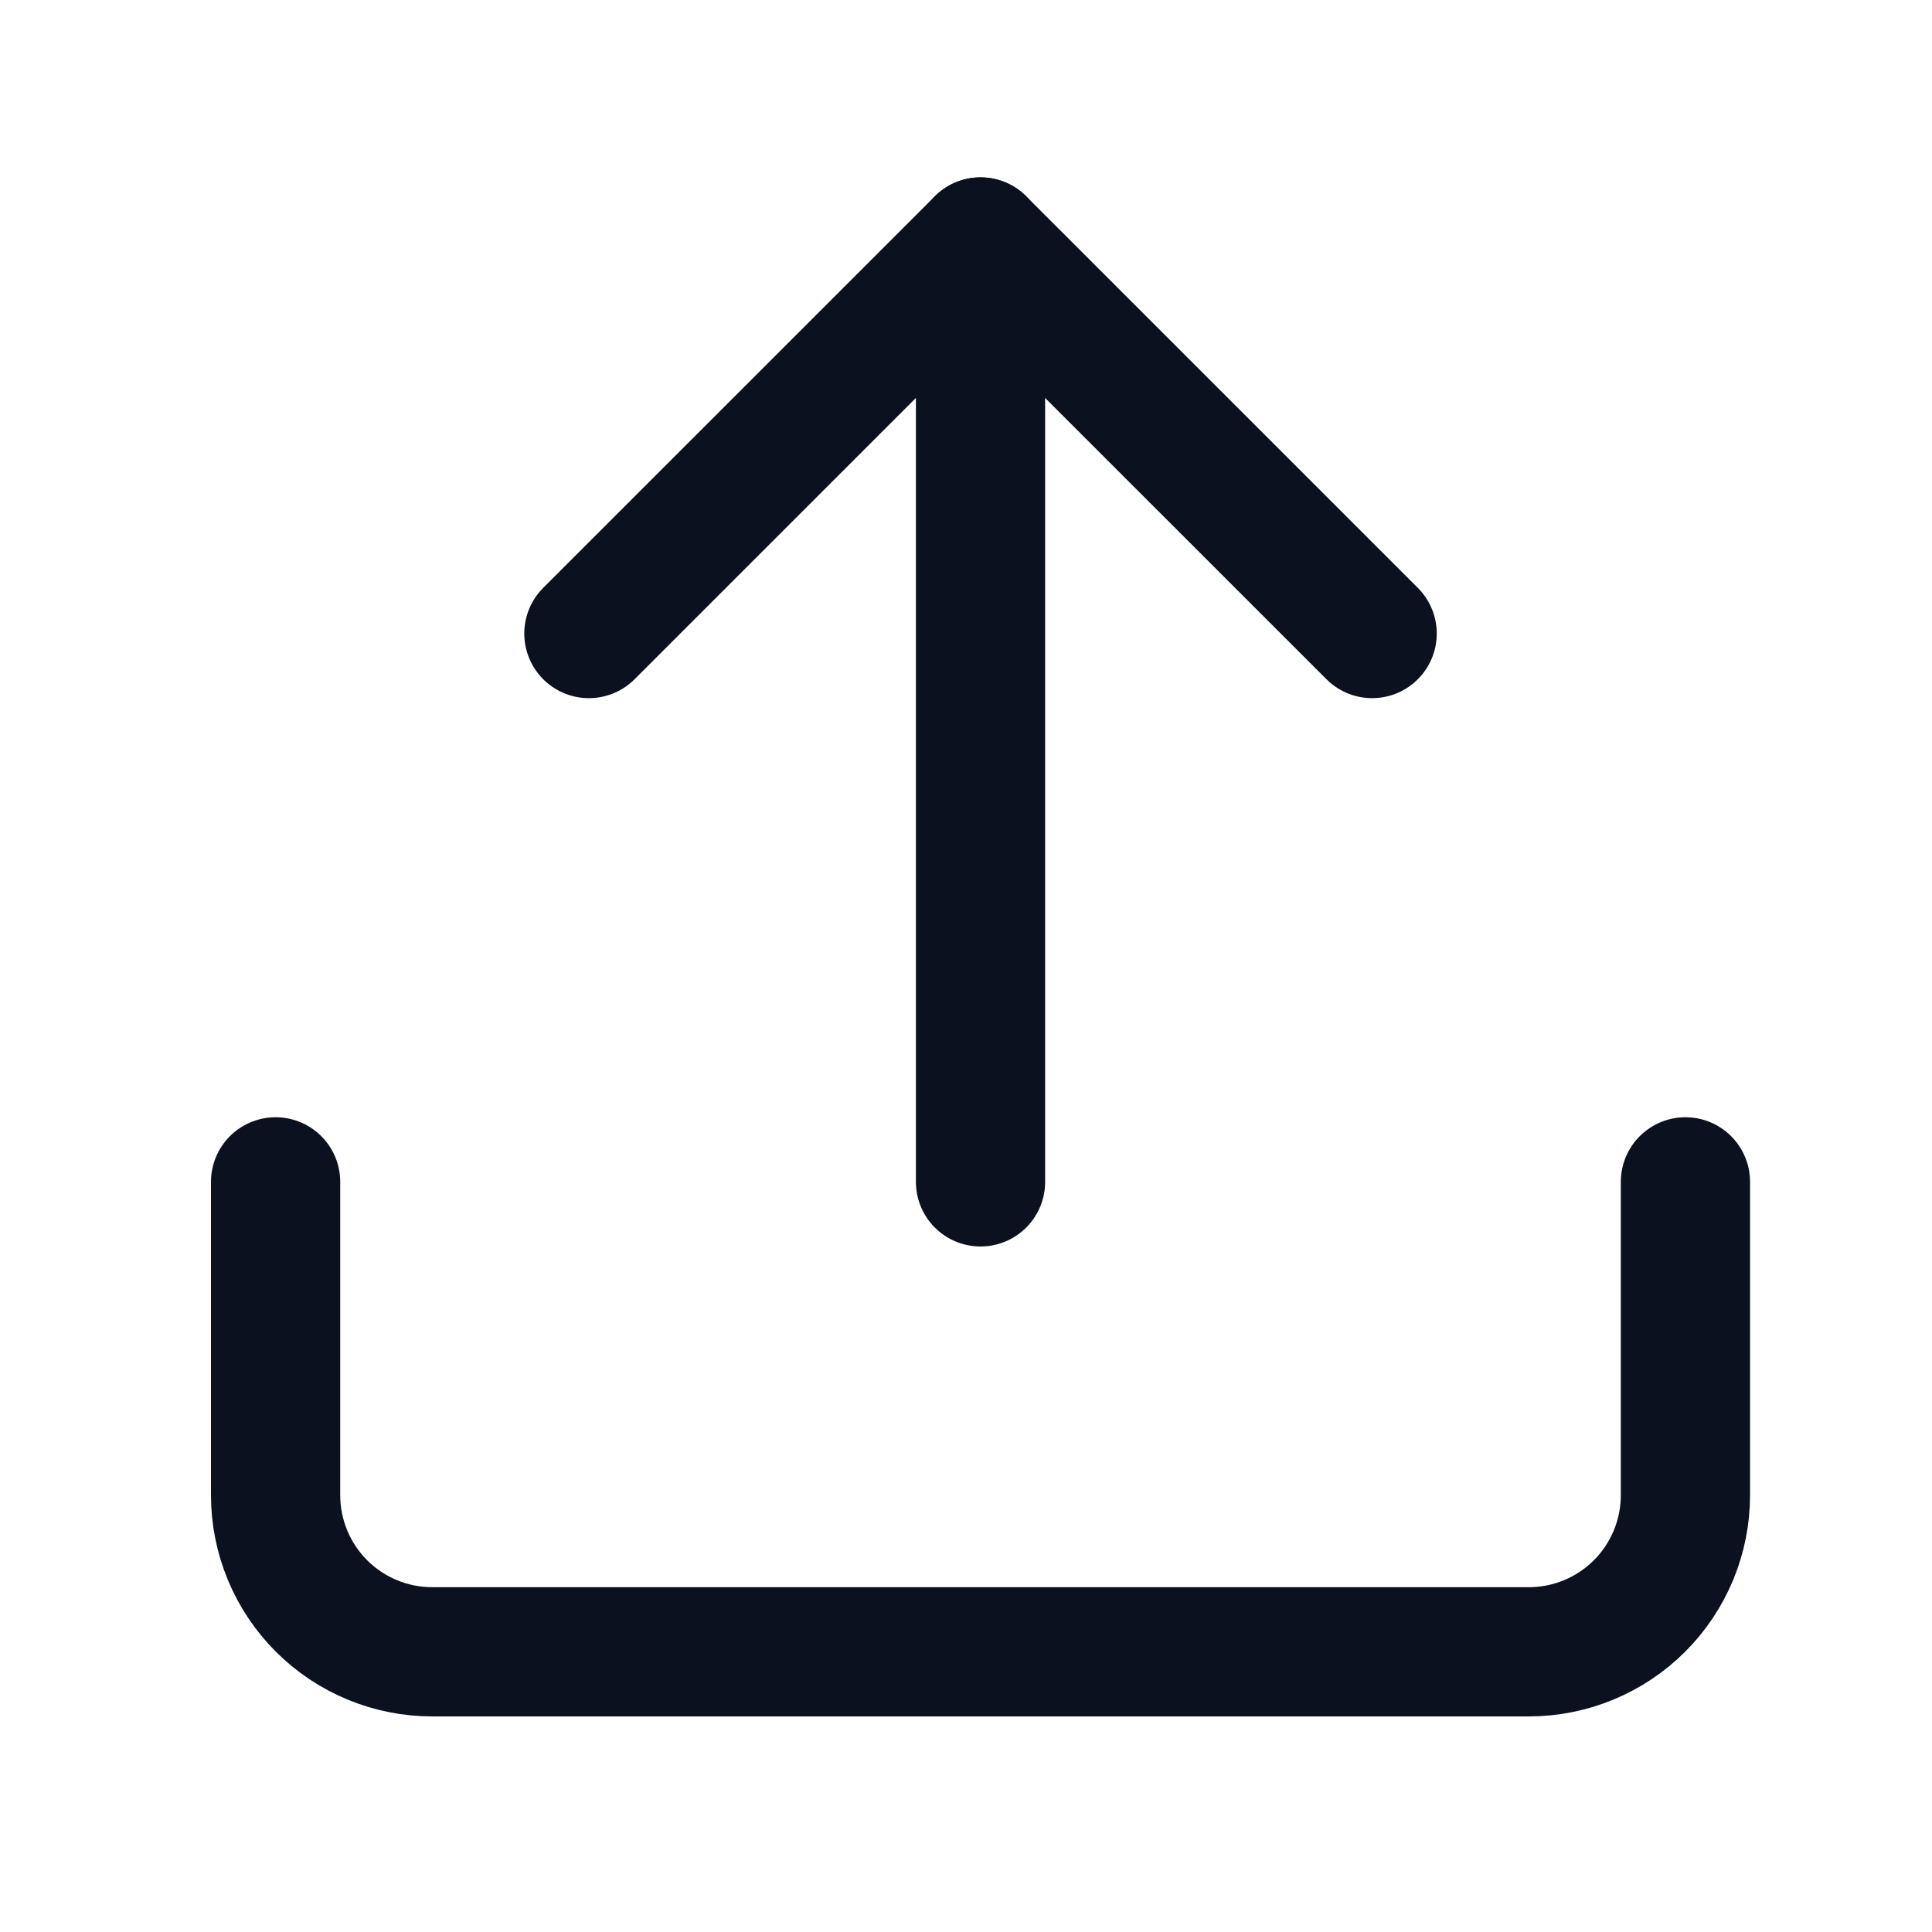 <svg width="37" height="37" viewBox="0 0 37 37" fill="none" xmlns="http://www.w3.org/2000/svg">
<path d="M32.278 22.634V28.634C32.278 29.43 31.962 30.193 31.399 30.756C30.837 31.318 30.073 31.634 29.278 31.634H8.278C7.482 31.634 6.719 31.318 6.157 30.756C5.594 30.193 5.278 29.43 5.278 28.634V22.634" stroke="#0B111E" stroke-width="2.475" stroke-linecap="round" stroke-linejoin="round"/>
<path d="M26.278 12.133L18.778 4.634L11.278 12.133" stroke="#0B111E" stroke-width="2.475" stroke-linecap="round" stroke-linejoin="round"/>
<path d="M18.778 4.634V22.634" stroke="#0B111E" stroke-width="2.475" stroke-linecap="round" stroke-linejoin="round"/>
</svg>
